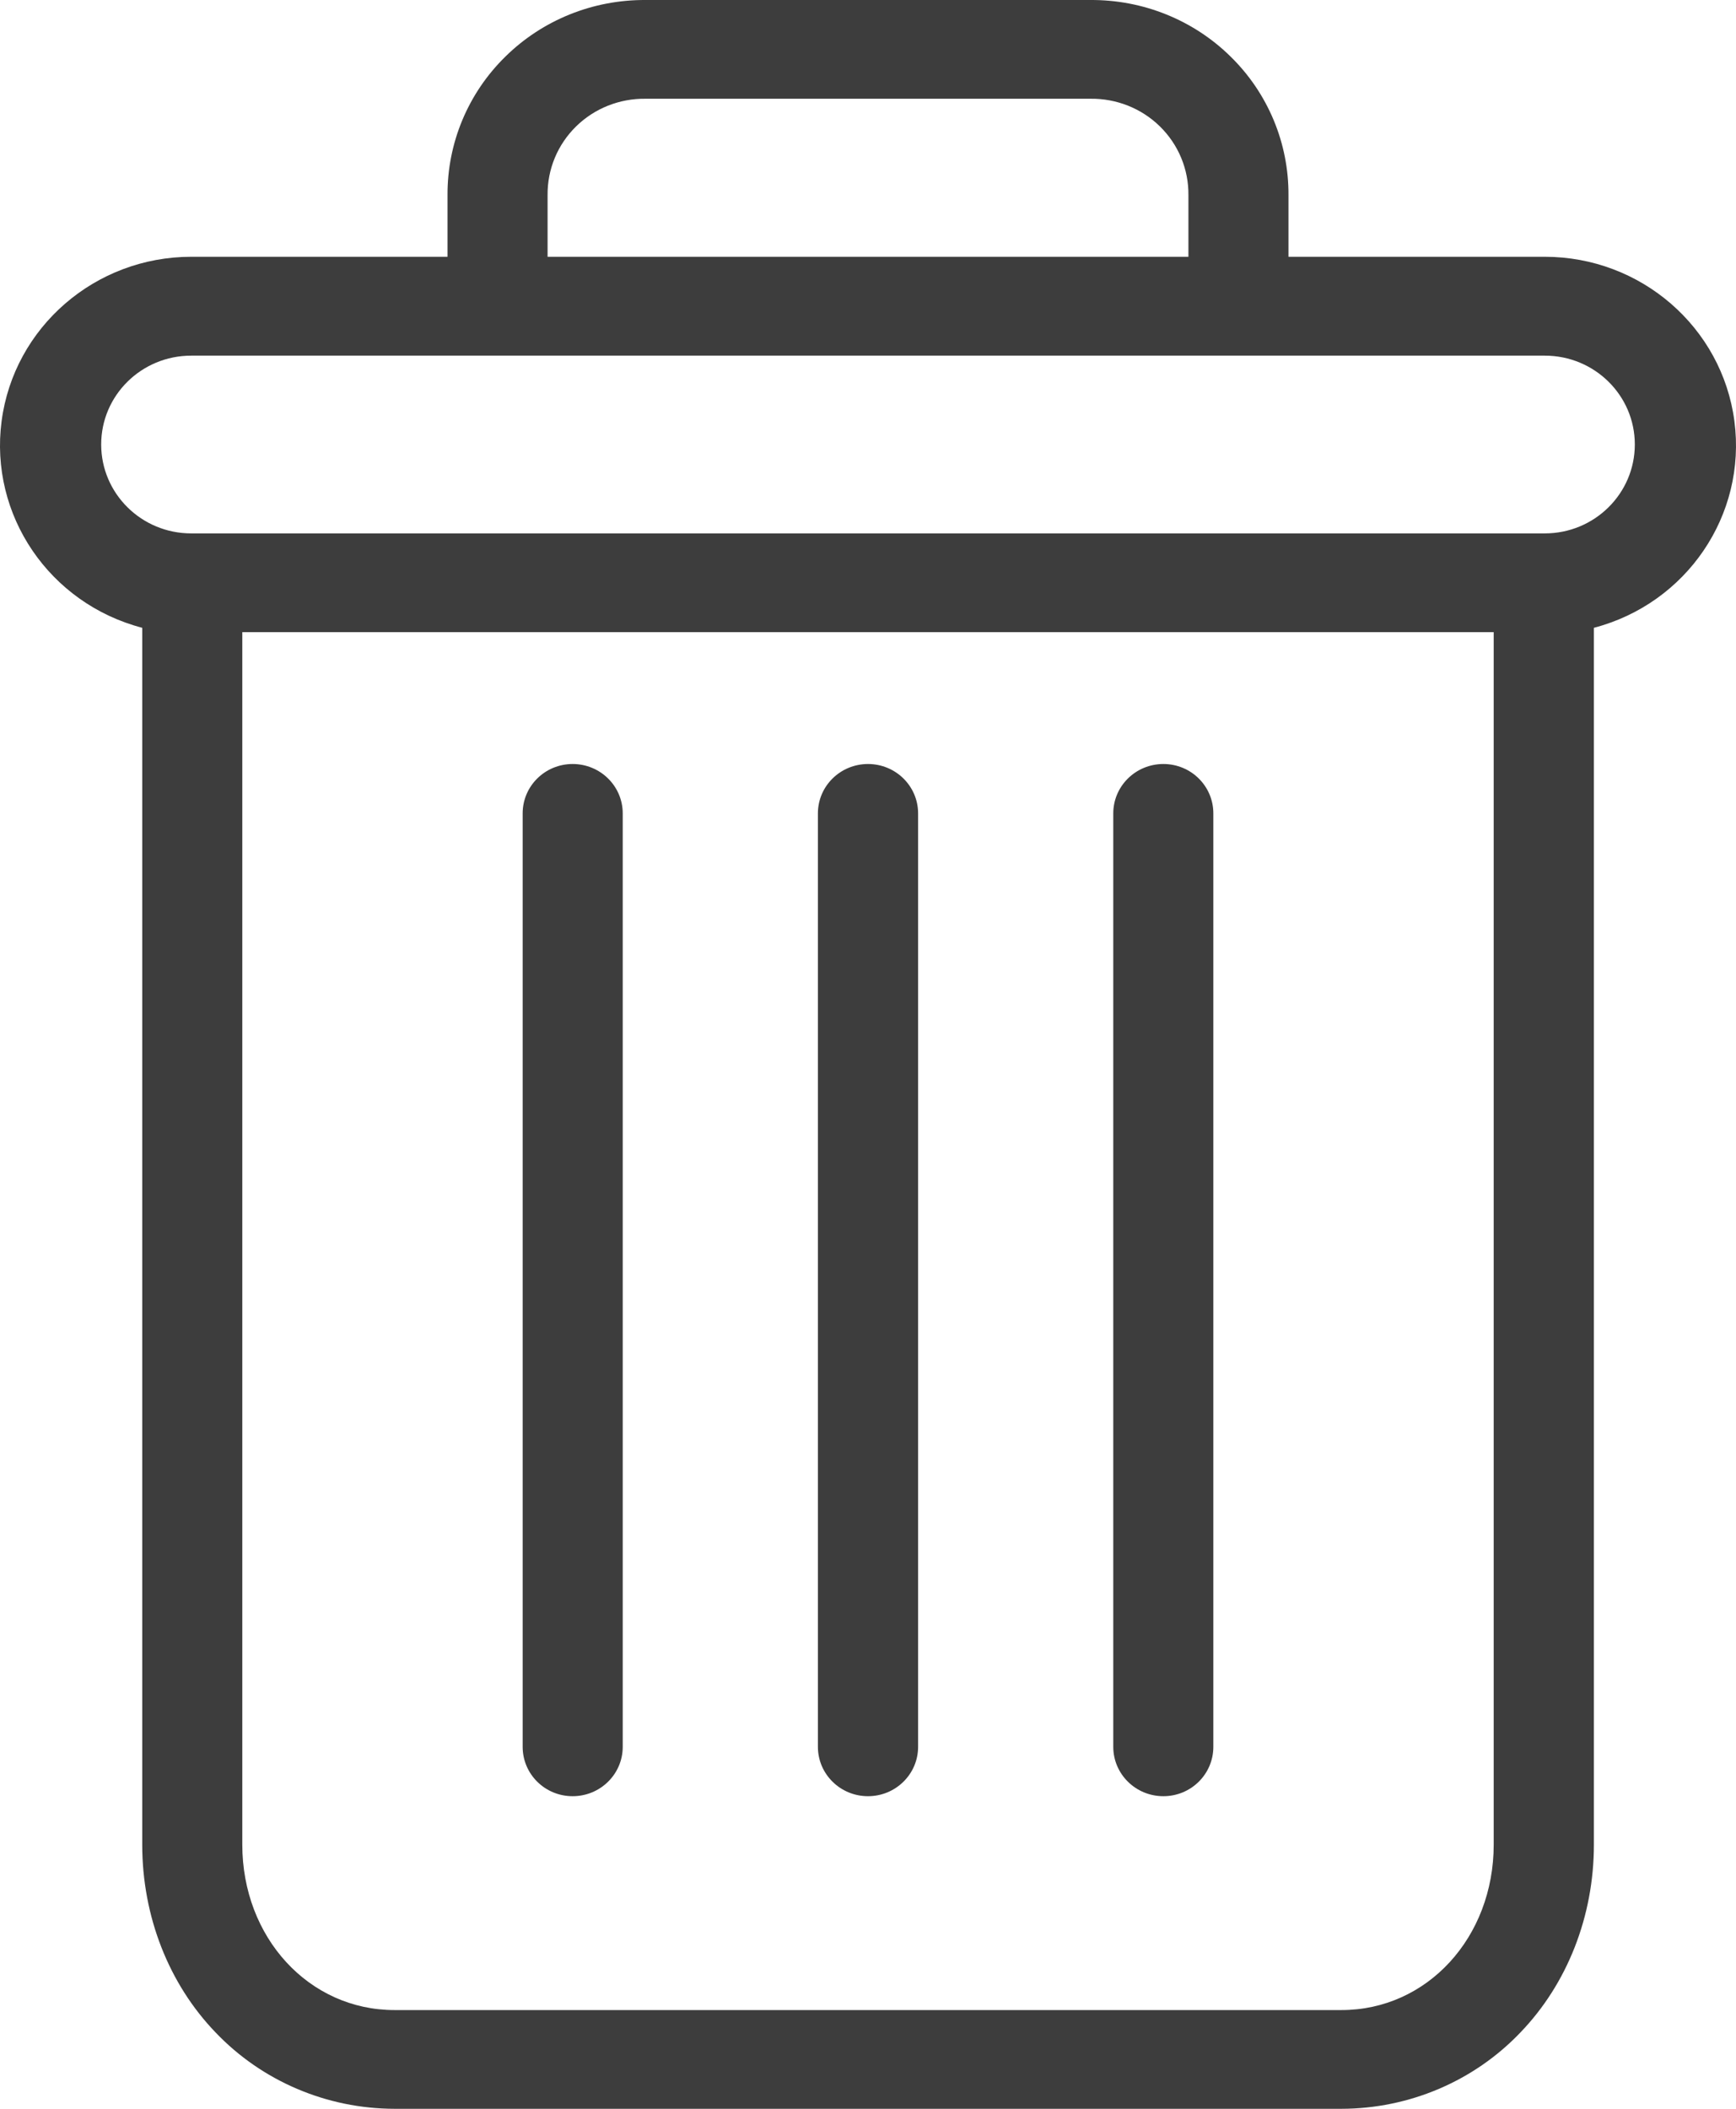 <svg width="14" height="17" viewBox="0 0 14 17" fill="none" xmlns="http://www.w3.org/2000/svg">
<path d="M9.382 6.159C9.159 6.159 8.978 6.337 8.978 6.557V14.082C8.978 14.302 9.159 14.48 9.382 14.48C9.605 14.48 9.785 14.302 9.785 14.082V6.557C9.785 6.337 9.605 6.159 9.382 6.159Z" fill="#3D3D3D"/>
<path d="M4.618 6.159C4.395 6.159 4.215 6.337 4.215 6.557V14.082C4.215 14.302 4.395 14.48 4.618 14.48C4.841 14.48 5.022 14.302 5.022 14.082V6.557C5.022 6.337 4.841 6.159 4.618 6.159Z" fill="#3D3D3D"/>
<path d="M1.147 5.061V14.87C1.147 15.45 1.362 15.994 1.739 16.385C2.113 16.777 2.635 16.999 3.181 17H10.819C11.365 16.999 11.887 16.777 12.261 16.385C12.638 15.994 12.854 15.45 12.854 14.87V5.061C13.602 4.865 14.087 4.152 13.987 3.394C13.887 2.637 13.232 2.07 12.458 2.07H10.391V1.573C10.393 1.154 10.226 0.752 9.925 0.457C9.625 0.161 9.217 -0.003 8.792 5.23104e-05H5.208C4.783 -0.003 4.375 0.161 4.075 0.457C3.774 0.752 3.607 1.154 3.609 1.573V2.07H1.542C0.768 2.07 0.113 2.637 0.013 3.394C-0.087 4.152 0.398 4.865 1.147 5.061ZM10.819 16.204H3.181C2.491 16.204 1.954 15.619 1.954 14.87V5.096H12.046V14.87C12.046 15.619 11.509 16.204 10.819 16.204ZM4.416 1.573C4.414 1.365 4.496 1.166 4.646 1.019C4.795 0.873 4.997 0.793 5.208 0.796H8.792C9.003 0.793 9.205 0.873 9.354 1.019C9.504 1.166 9.586 1.365 9.584 1.573V2.07H4.416V1.573ZM1.542 2.867H12.458C12.859 2.867 13.184 3.187 13.184 3.583C13.184 3.979 12.859 4.3 12.458 4.3H1.542C1.141 4.3 0.816 3.979 0.816 3.583C0.816 3.187 1.141 2.867 1.542 2.867Z" fill="#3D3D3D"/>
<path d="M7 6.159C6.777 6.159 6.596 6.337 6.596 6.557V14.082C6.596 14.302 6.777 14.48 7 14.48C7.223 14.48 7.404 14.302 7.404 14.082V6.557C7.404 6.337 7.223 6.159 7 6.159Z" fill="#3D3D3D"/>
</svg>
